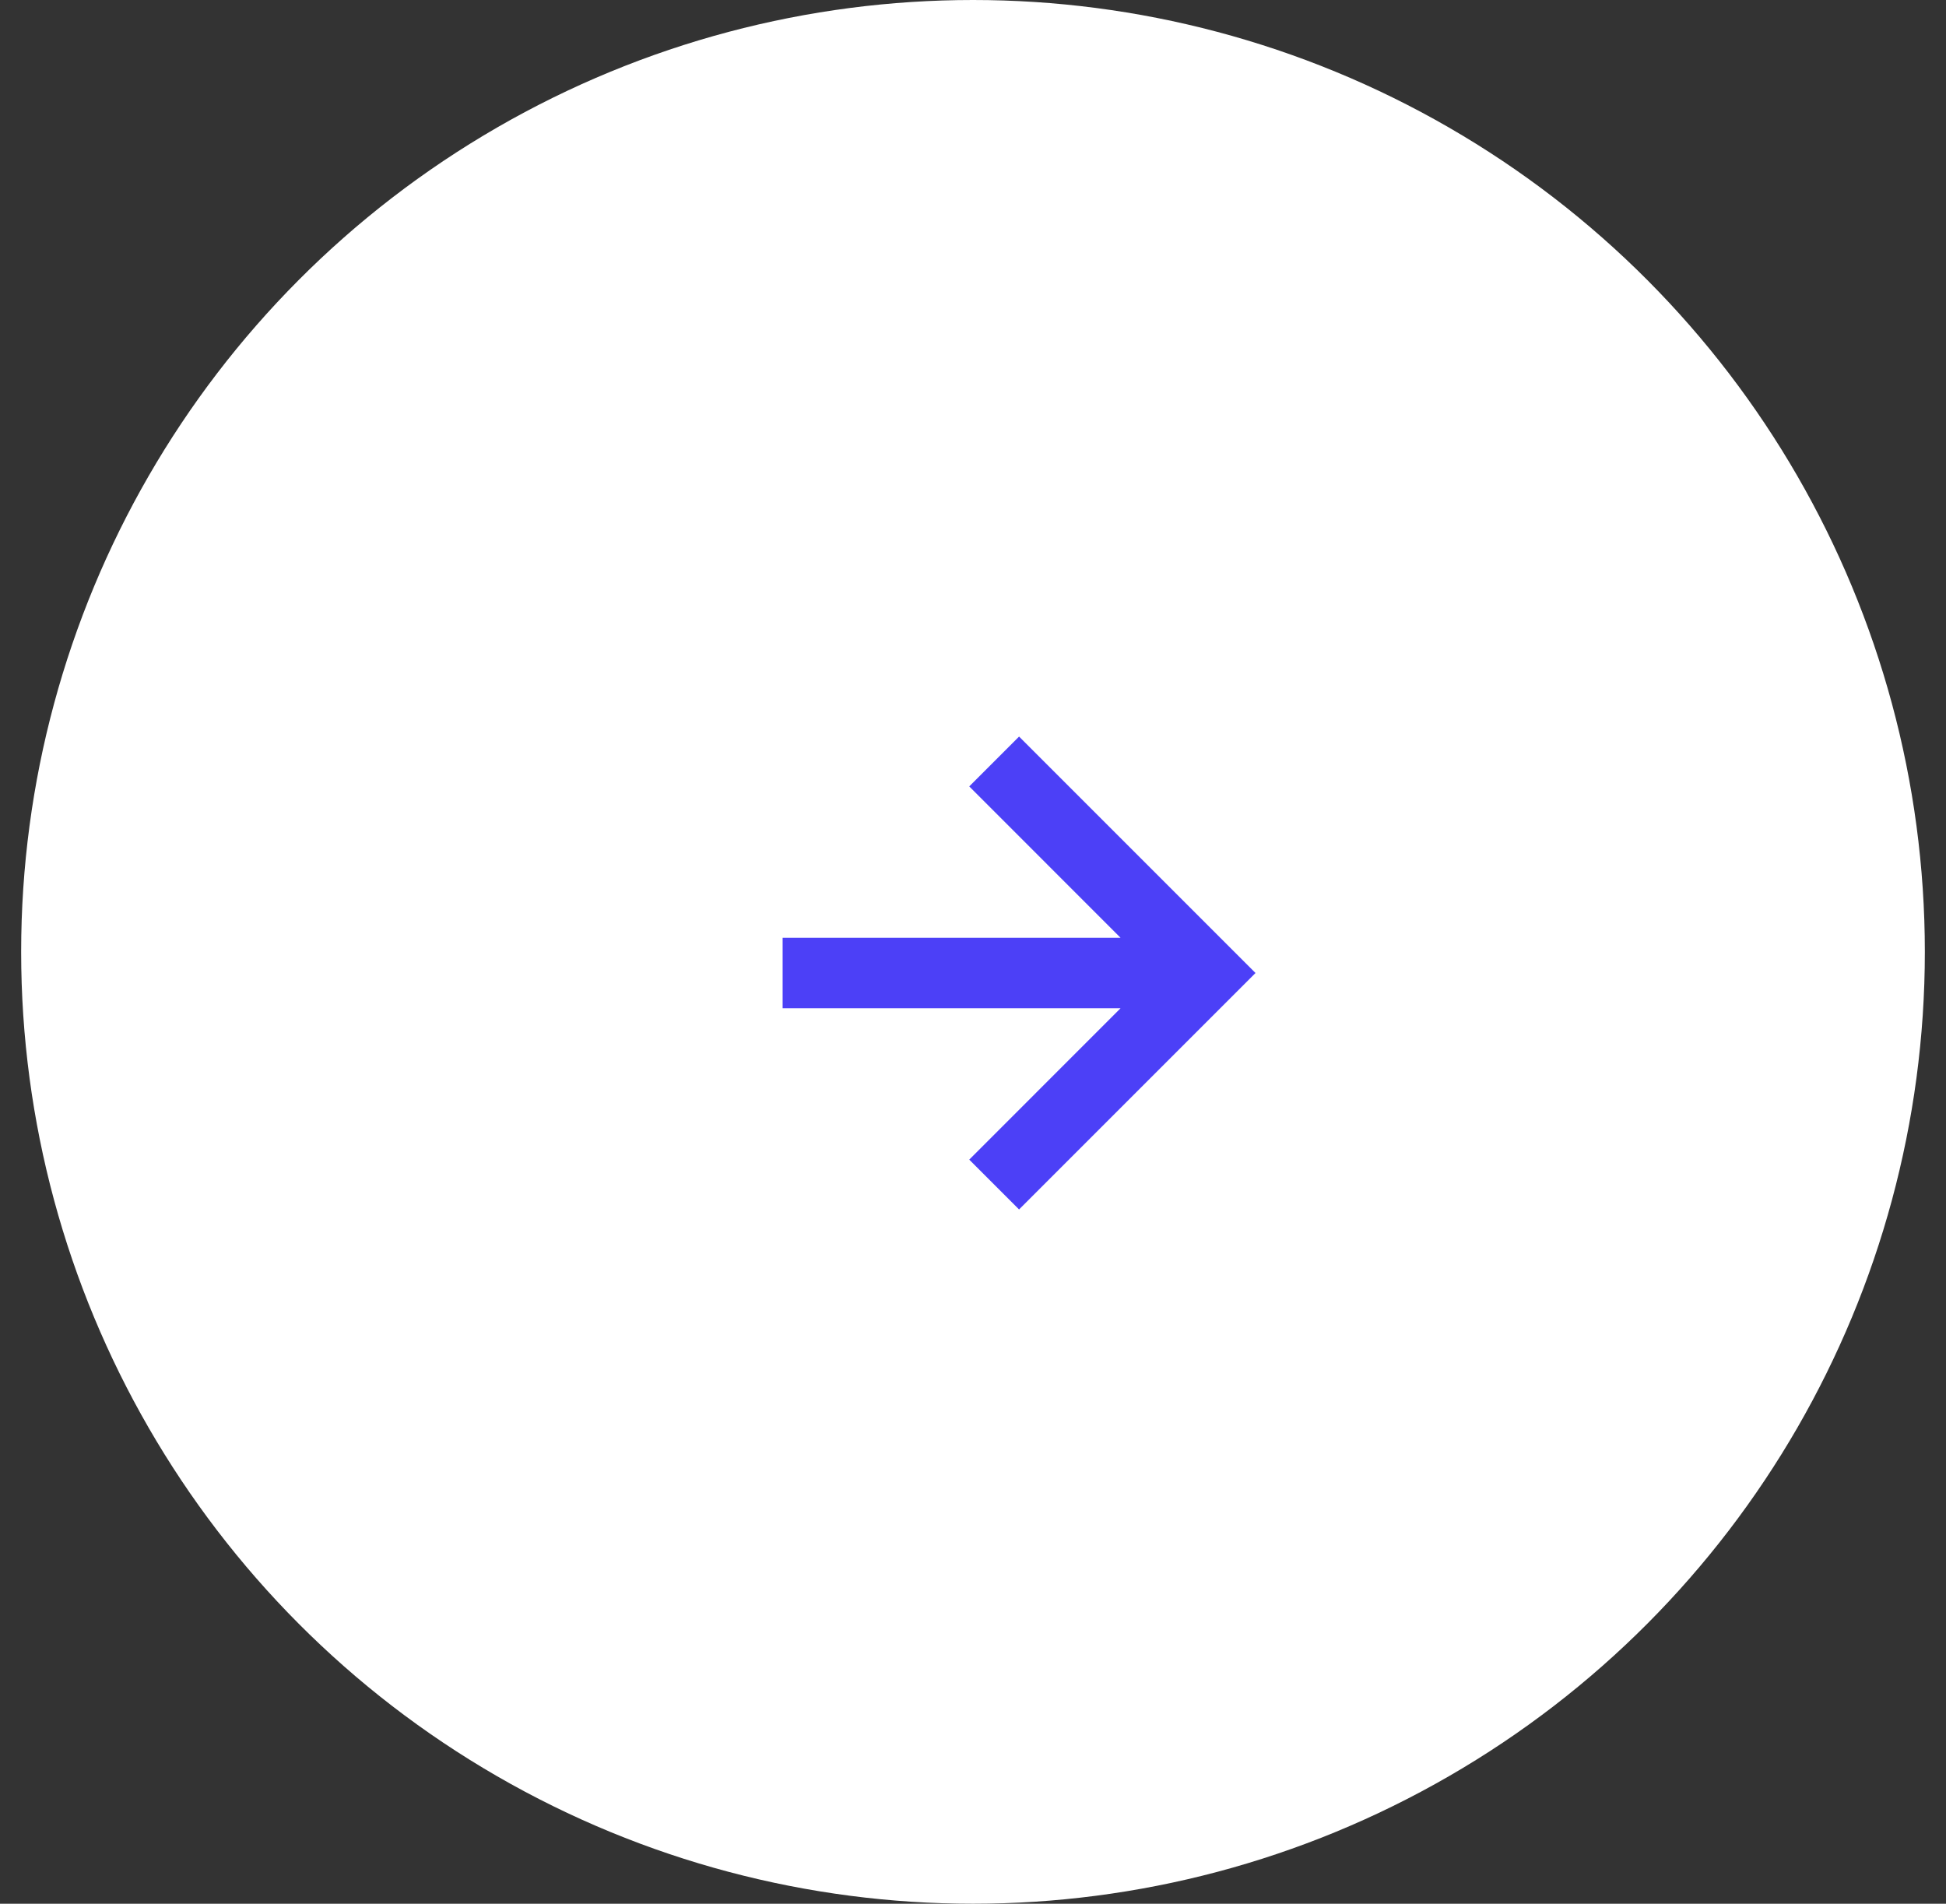 <svg width="46" height="45" viewBox="0 0 46 45" fill="none" xmlns="http://www.w3.org/2000/svg">
<rect x="0" y="0" width="46" height="45" fill="#333333" stroke="none"/>
<g clip-path="url(#clip0_3_2733)">
<circle cx="23" cy="22.5" r="22.5" fill="white"/>
<path d="M22.911 27.411L24.089 28.589L29.678 23L24.089 17.411L22.911 18.589L26.488 22.167H18.5V23.833H26.488L22.911 27.411Z" fill="#4C40F7"/>
</g>
<defs>
<clipPath id="clip0_3_2733">
<rect width="45" height="45" fill="white" transform="translate(0.5)"/>
</clipPath>
</defs>
</svg>
